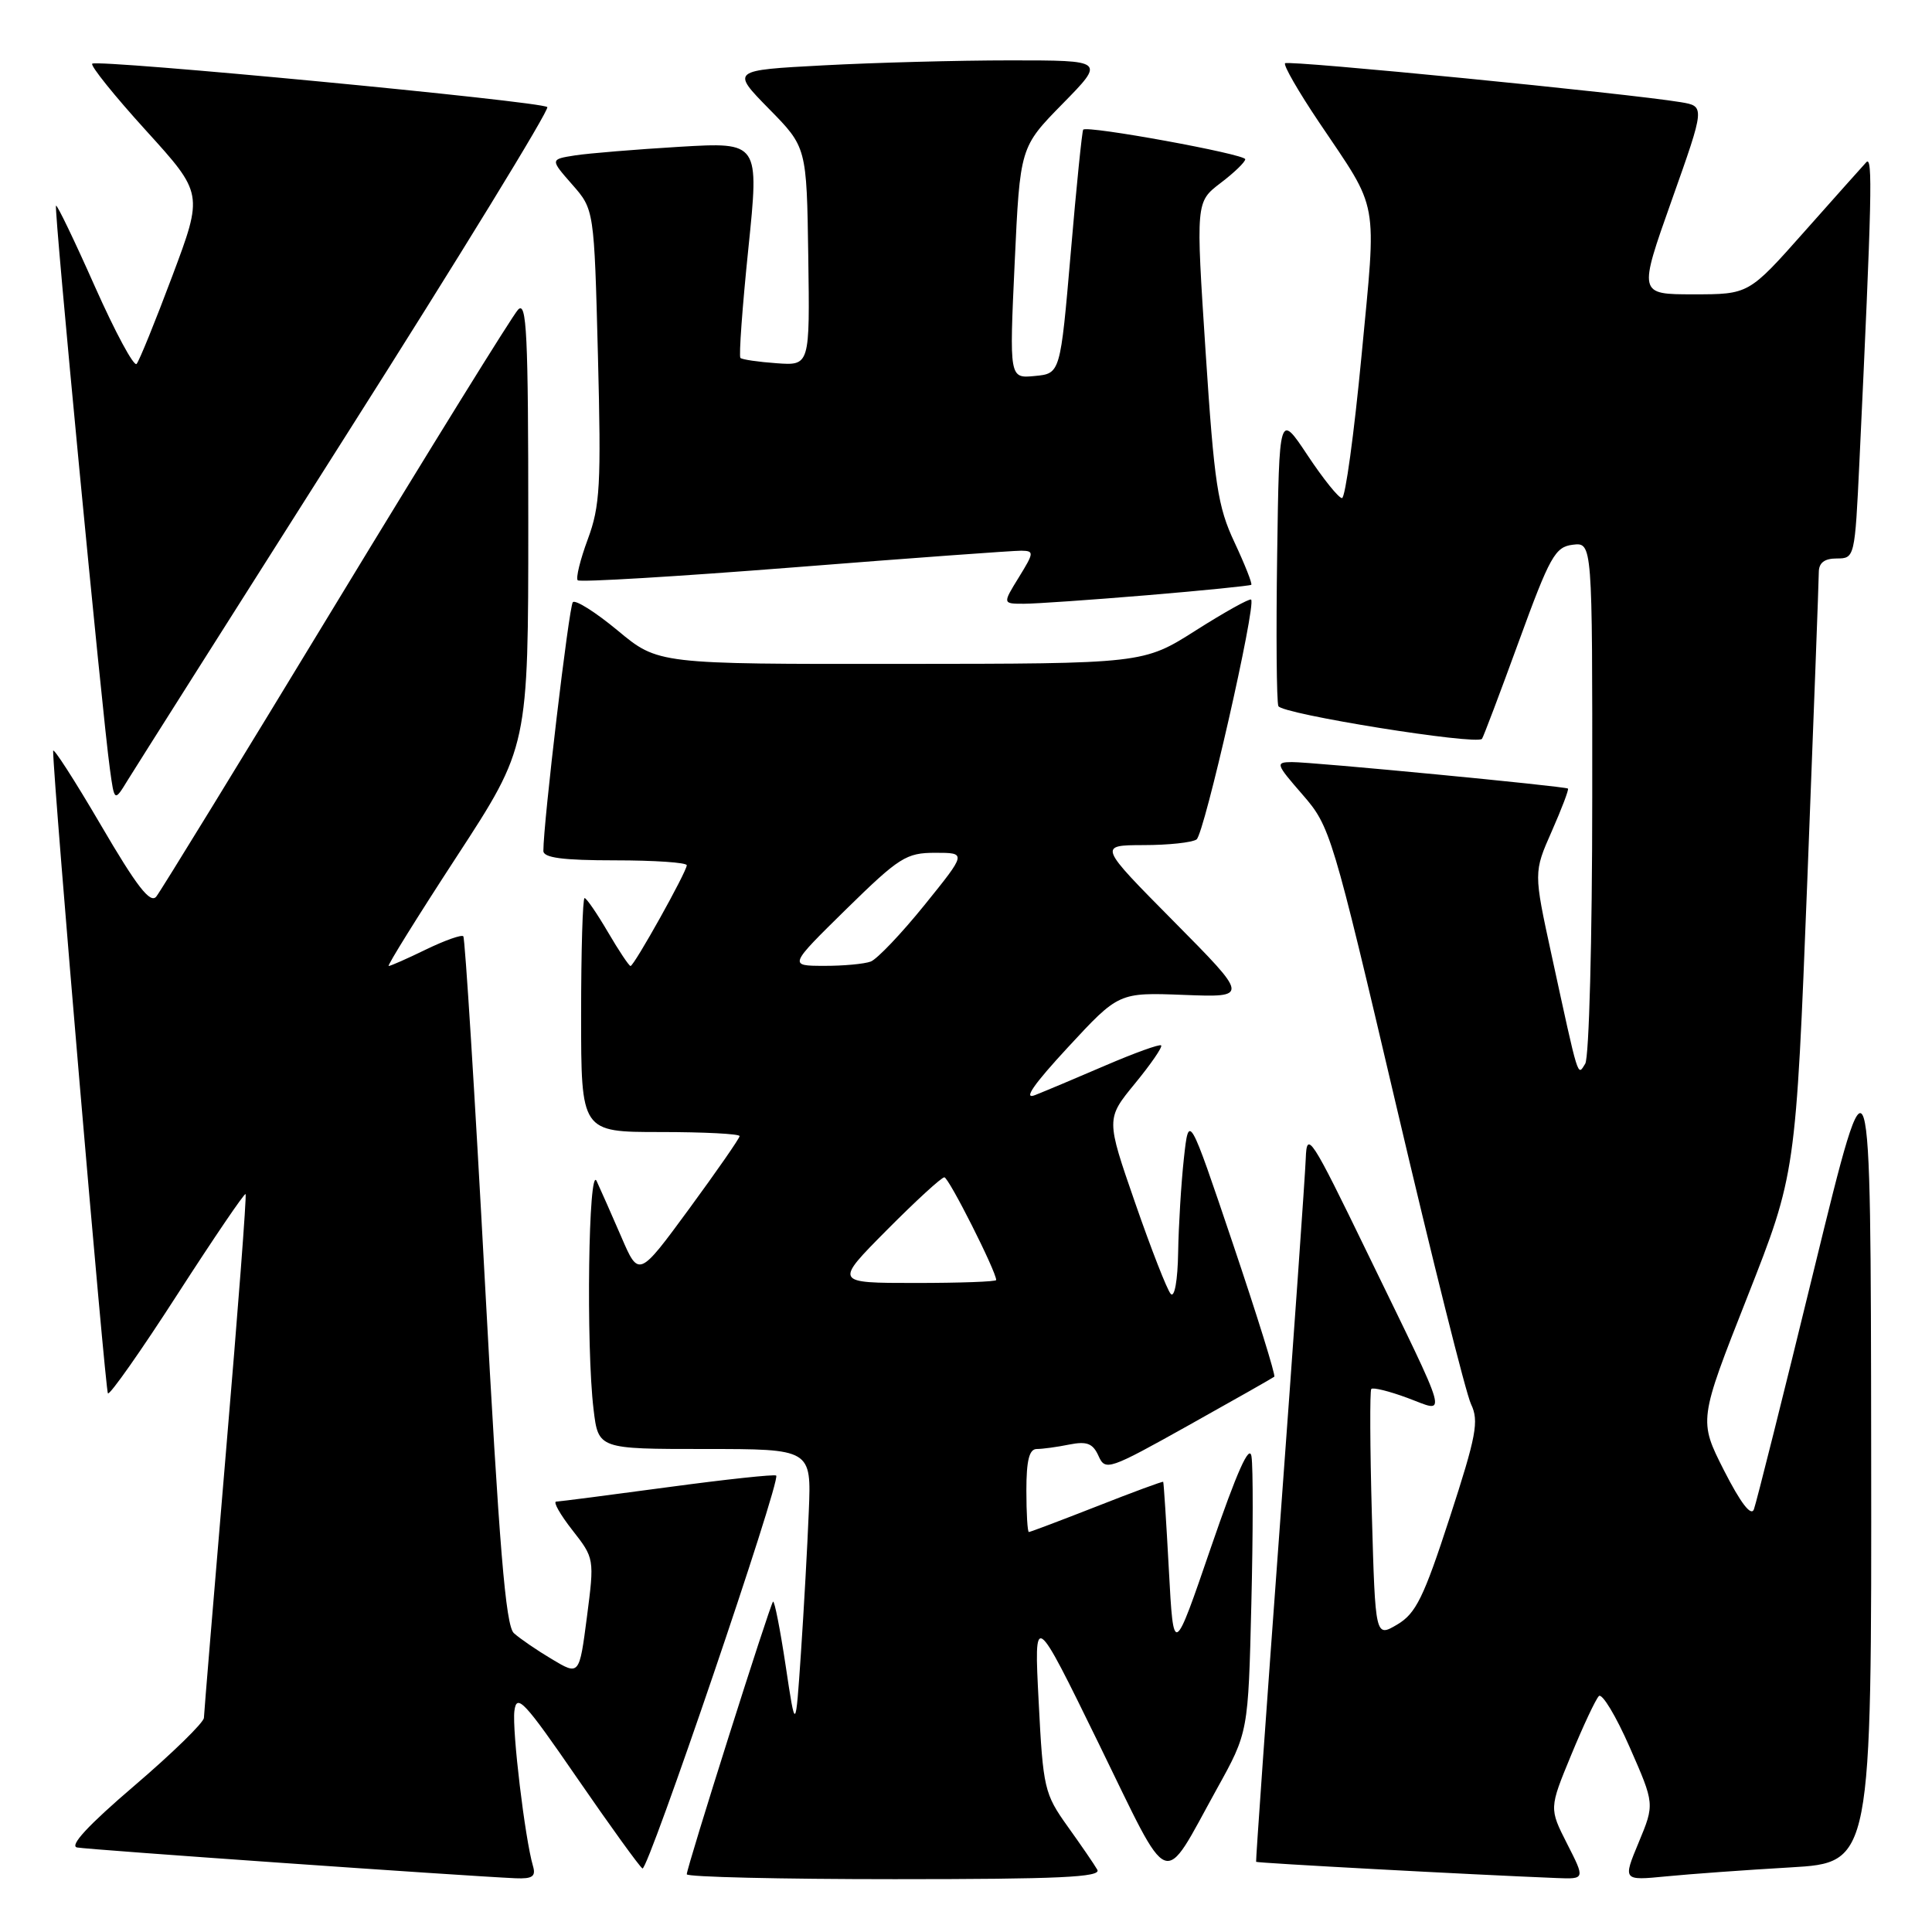 <?xml version="1.0" encoding="UTF-8" standalone="no"?>
<!DOCTYPE svg PUBLIC "-//W3C//DTD SVG 1.1//EN" "http://www.w3.org/Graphics/SVG/1.1/DTD/svg11.dtd" >
<svg xmlns="http://www.w3.org/2000/svg" xmlns:xlink="http://www.w3.org/1999/xlink" version="1.1" viewBox="0 0 256 256">
 <g >
 <path fill="currentColor"
d=" M 70.62 247.25 C 69.56 243.63 67.84 229.29 68.16 226.71 C 68.46 224.34 69.45 225.39 76.46 235.58 C 80.84 241.94 84.74 247.34 85.13 247.58 C 85.84 248.02 103.50 196.16 102.85 195.52 C 102.66 195.33 96.20 196.02 88.50 197.06 C 80.80 198.10 74.14 198.96 73.70 198.97 C 73.26 198.99 74.23 200.69 75.84 202.75 C 78.76 206.48 78.77 206.53 77.77 214.26 C 76.76 222.02 76.76 222.02 73.13 219.85 C 71.13 218.66 68.87 217.11 68.09 216.40 C 67.00 215.40 66.15 205.09 64.25 169.81 C 62.91 144.89 61.62 124.30 61.39 124.06 C 61.15 123.82 58.93 124.61 56.45 125.81 C 53.97 127.02 51.75 128.00 51.50 128.00 C 51.26 128.00 55.32 121.47 60.53 113.48 C 70.00 98.96 70.00 98.96 70.00 69.27 C 70.00 44.16 69.79 39.80 68.64 41.04 C 67.89 41.84 57.03 59.38 44.51 80.00 C 32.00 100.62 21.28 118.09 20.71 118.80 C 19.92 119.79 18.13 117.48 13.35 109.30 C 9.87 103.36 7.03 98.95 7.04 99.50 C 7.08 103.86 13.95 184.28 14.30 184.63 C 14.55 184.88 18.70 178.98 23.51 171.51 C 28.33 164.04 32.39 158.06 32.54 158.22 C 32.70 158.37 31.52 173.80 29.93 192.50 C 28.35 211.20 27.04 227.01 27.02 227.62 C 27.01 228.24 22.86 232.29 17.80 236.62 C 11.69 241.84 9.14 244.60 10.22 244.80 C 11.68 245.09 61.42 248.57 68.32 248.88 C 70.56 248.97 71.03 248.64 70.62 247.25 Z  M 145.40 247.75 C 145.01 247.06 143.23 244.47 141.46 242.00 C 138.39 237.70 138.21 236.96 137.63 225.50 C 137.01 213.50 137.01 213.50 145.57 231.00 C 155.32 250.94 153.86 250.38 161.25 237.02 C 165.40 229.54 165.40 229.54 165.81 212.52 C 166.04 203.16 166.05 194.38 165.83 193.00 C 165.57 191.27 163.92 194.96 160.47 205.00 C 155.50 219.50 155.50 219.50 154.88 208.00 C 154.54 201.68 154.20 196.43 154.13 196.35 C 154.06 196.26 150.10 197.72 145.33 199.60 C 140.56 201.47 136.51 203.00 136.33 203.00 C 136.15 203.00 136.00 200.53 136.00 197.50 C 136.00 193.50 136.38 192.00 137.38 192.00 C 138.13 192.00 140.07 191.74 141.68 191.41 C 144.02 190.95 144.81 191.25 145.56 192.92 C 146.46 194.93 146.91 194.78 157.50 188.86 C 163.55 185.48 168.66 182.58 168.85 182.42 C 169.05 182.26 166.58 174.33 163.37 164.81 C 157.53 147.50 157.53 147.50 156.87 153.50 C 156.51 156.80 156.17 162.40 156.11 165.95 C 156.05 169.67 155.63 172.00 155.13 171.45 C 154.65 170.93 152.53 165.49 150.41 159.38 C 146.55 148.25 146.55 148.25 150.39 143.57 C 152.50 141.00 154.06 138.73 153.86 138.52 C 153.66 138.32 150.34 139.52 146.50 141.17 C 142.65 142.83 138.44 144.60 137.14 145.11 C 135.54 145.74 136.94 143.71 141.51 138.77 C 148.24 131.50 148.24 131.50 156.87 131.83 C 165.50 132.16 165.50 132.16 155.52 122.08 C 145.54 112.00 145.54 112.00 151.52 111.98 C 154.81 111.98 157.97 111.64 158.55 111.23 C 159.57 110.52 166.48 80.15 165.78 79.45 C 165.59 79.26 162.30 81.09 158.47 83.52 C 151.50 87.95 151.50 87.95 119.35 87.97 C 87.20 88.00 87.20 88.00 81.85 83.55 C 78.91 81.11 76.23 79.42 75.90 79.80 C 75.39 80.39 71.99 109.07 72.00 112.75 C 72.00 113.66 74.57 114.00 81.50 114.00 C 86.72 114.00 91.00 114.29 91.00 114.65 C 91.00 115.50 84.02 128.00 83.55 128.00 C 83.35 128.00 82.00 125.98 80.55 123.50 C 79.10 121.03 77.71 119.00 77.46 119.00 C 77.21 119.00 77.00 125.97 77.00 134.50 C 77.00 150.00 77.00 150.00 87.50 150.00 C 93.28 150.00 98.00 150.24 98.00 150.54 C 98.00 150.83 94.99 155.16 91.32 160.17 C 84.64 169.27 84.64 169.27 82.32 163.88 C 81.04 160.92 79.57 157.60 79.06 156.50 C 77.98 154.16 77.64 178.40 78.65 186.75 C 79.28 192.00 79.28 192.00 93.40 192.00 C 107.51 192.00 107.51 192.00 107.17 200.25 C 106.99 204.79 106.52 213.22 106.13 219.00 C 105.42 229.50 105.42 229.50 104.10 220.69 C 103.37 215.85 102.62 212.04 102.43 212.23 C 102.01 212.65 91.00 247.43 91.00 248.35 C 91.00 248.71 103.40 249.00 118.56 249.00 C 140.32 249.00 145.97 248.74 145.40 247.75 Z  M 207.65 244.31 C 205.27 239.62 205.27 239.62 208.18 232.57 C 209.78 228.69 211.43 225.17 211.86 224.74 C 212.28 224.32 214.12 227.36 215.94 231.51 C 219.25 239.04 219.25 239.04 217.14 244.12 C 215.03 249.19 215.03 249.19 220.77 248.63 C 223.92 248.32 231.34 247.78 237.25 247.44 C 248.00 246.81 248.00 246.81 247.94 192.15 C 247.88 137.50 247.88 137.50 240.42 168.00 C 236.33 184.78 232.71 199.18 232.40 200.00 C 232.03 200.97 230.65 199.17 228.45 194.86 C 225.08 188.21 225.08 188.21 231.52 171.88 C 237.95 155.55 237.95 155.55 239.48 116.61 C 240.31 95.20 241.00 76.85 241.00 75.84 C 241.00 74.57 241.74 74.00 243.39 74.00 C 245.75 74.00 245.78 73.86 246.38 61.25 C 248.04 26.14 248.17 20.55 247.29 21.50 C 246.78 22.05 243.07 26.21 239.04 30.75 C 231.72 39.00 231.72 39.00 224.40 39.00 C 217.09 39.00 217.09 39.00 221.51 26.54 C 225.93 14.08 225.93 14.08 222.71 13.54 C 215.80 12.39 170.71 7.95 170.28 8.38 C 170.03 8.63 172.05 12.14 174.76 16.17 C 182.83 28.17 182.42 25.94 180.41 47.13 C 179.42 57.51 178.26 66.00 177.82 66.00 C 177.38 66.00 175.33 63.45 173.26 60.33 C 169.50 54.67 169.50 54.67 169.23 73.55 C 169.08 83.94 169.15 92.94 169.39 93.56 C 169.79 94.61 195.65 98.76 196.37 97.90 C 196.55 97.68 198.74 91.88 201.25 85.00 C 205.37 73.70 206.06 72.47 208.40 72.18 C 211.00 71.87 211.00 71.87 210.98 105.68 C 210.98 124.41 210.56 140.15 210.05 140.95 C 209.01 142.60 209.25 143.37 205.59 126.54 C 203.21 115.59 203.21 115.59 205.62 110.14 C 206.94 107.14 207.91 104.60 207.76 104.49 C 207.36 104.18 173.84 100.96 171.18 100.98 C 168.97 101.00 169.04 101.21 172.60 105.30 C 176.26 109.51 176.53 110.38 185.02 146.55 C 189.79 166.87 194.24 184.65 194.92 186.06 C 195.99 188.29 195.63 190.24 192.10 201.08 C 188.65 211.69 187.61 213.80 185.14 215.26 C 182.24 216.97 182.24 216.97 181.78 200.74 C 181.53 191.81 181.50 184.30 181.70 184.05 C 181.90 183.80 184.06 184.33 186.49 185.23 C 191.84 187.21 192.31 188.94 181.17 166.00 C 173.70 150.60 173.15 149.77 173.02 153.50 C 172.94 155.70 171.40 177.52 169.60 202.00 C 167.80 226.48 166.38 246.59 166.44 246.70 C 166.54 246.86 194.76 248.39 206.27 248.85 C 210.04 249.00 210.04 249.00 207.65 244.31 Z  M 45.89 57.63 C 60.86 34.06 72.84 14.51 72.52 14.19 C 71.76 13.43 12.85 7.82 12.22 8.44 C 11.96 8.71 15.16 12.69 19.34 17.29 C 26.93 25.65 26.93 25.65 22.83 36.58 C 20.58 42.58 18.45 47.83 18.10 48.22 C 17.74 48.62 15.26 44.00 12.57 37.96 C 9.89 31.92 7.57 27.10 7.42 27.25 C 7.12 27.54 13.52 94.41 14.56 101.88 C 15.16 106.26 15.16 106.26 16.92 103.38 C 17.89 101.80 30.93 81.21 45.89 57.63 Z  M 152.00 78.87 C 159.43 78.25 165.63 77.62 165.80 77.49 C 165.96 77.35 164.96 74.82 163.58 71.87 C 161.35 67.13 160.90 64.18 159.75 46.63 C 158.45 26.76 158.45 26.76 161.72 24.26 C 163.53 22.89 165.00 21.47 165.00 21.10 C 165.00 20.42 144.04 16.59 143.53 17.18 C 143.38 17.35 142.63 24.70 141.88 33.50 C 140.50 49.50 140.50 49.50 137.12 49.82 C 133.74 50.15 133.74 50.15 134.45 34.82 C 135.16 19.50 135.16 19.50 140.80 13.75 C 146.44 8.00 146.44 8.00 133.88 8.00 C 126.97 8.00 115.82 8.30 109.10 8.66 C 96.88 9.31 96.88 9.31 101.88 14.41 C 106.89 19.50 106.89 19.50 107.10 33.97 C 107.31 48.45 107.31 48.45 102.90 48.13 C 100.48 47.96 98.32 47.64 98.11 47.43 C 97.89 47.22 98.36 40.70 99.16 32.94 C 100.61 18.83 100.61 18.83 90.06 19.45 C 84.25 19.80 78.01 20.31 76.20 20.59 C 72.89 21.11 72.89 21.11 75.81 24.44 C 78.73 27.76 78.73 27.76 79.23 47.13 C 79.67 64.26 79.51 67.07 77.89 71.44 C 76.88 74.16 76.28 76.61 76.55 76.89 C 76.83 77.17 89.76 76.39 105.28 75.17 C 120.80 73.94 134.32 72.96 135.33 72.97 C 137.05 73.00 137.02 73.22 135.00 76.50 C 132.84 80.00 132.84 80.00 135.67 80.00 C 137.23 80.00 144.57 79.49 152.00 78.87 Z  M 117.50 163.00 C 121.32 159.15 124.75 156.00 125.13 156.00 C 125.71 156.00 132.00 168.47 132.00 169.61 C 132.00 169.83 127.17 170.00 121.28 170.00 C 110.55 170.00 110.55 170.00 117.50 163.00 Z  M 112.12 120.48 C 119.15 113.59 120.08 113.00 123.92 113.00 C 128.09 113.00 128.09 113.00 122.51 119.91 C 119.44 123.71 116.23 127.08 115.38 127.41 C 114.53 127.73 111.74 127.99 109.17 127.98 C 104.50 127.97 104.50 127.97 112.12 120.48 Z "/>
</g>
</svg>